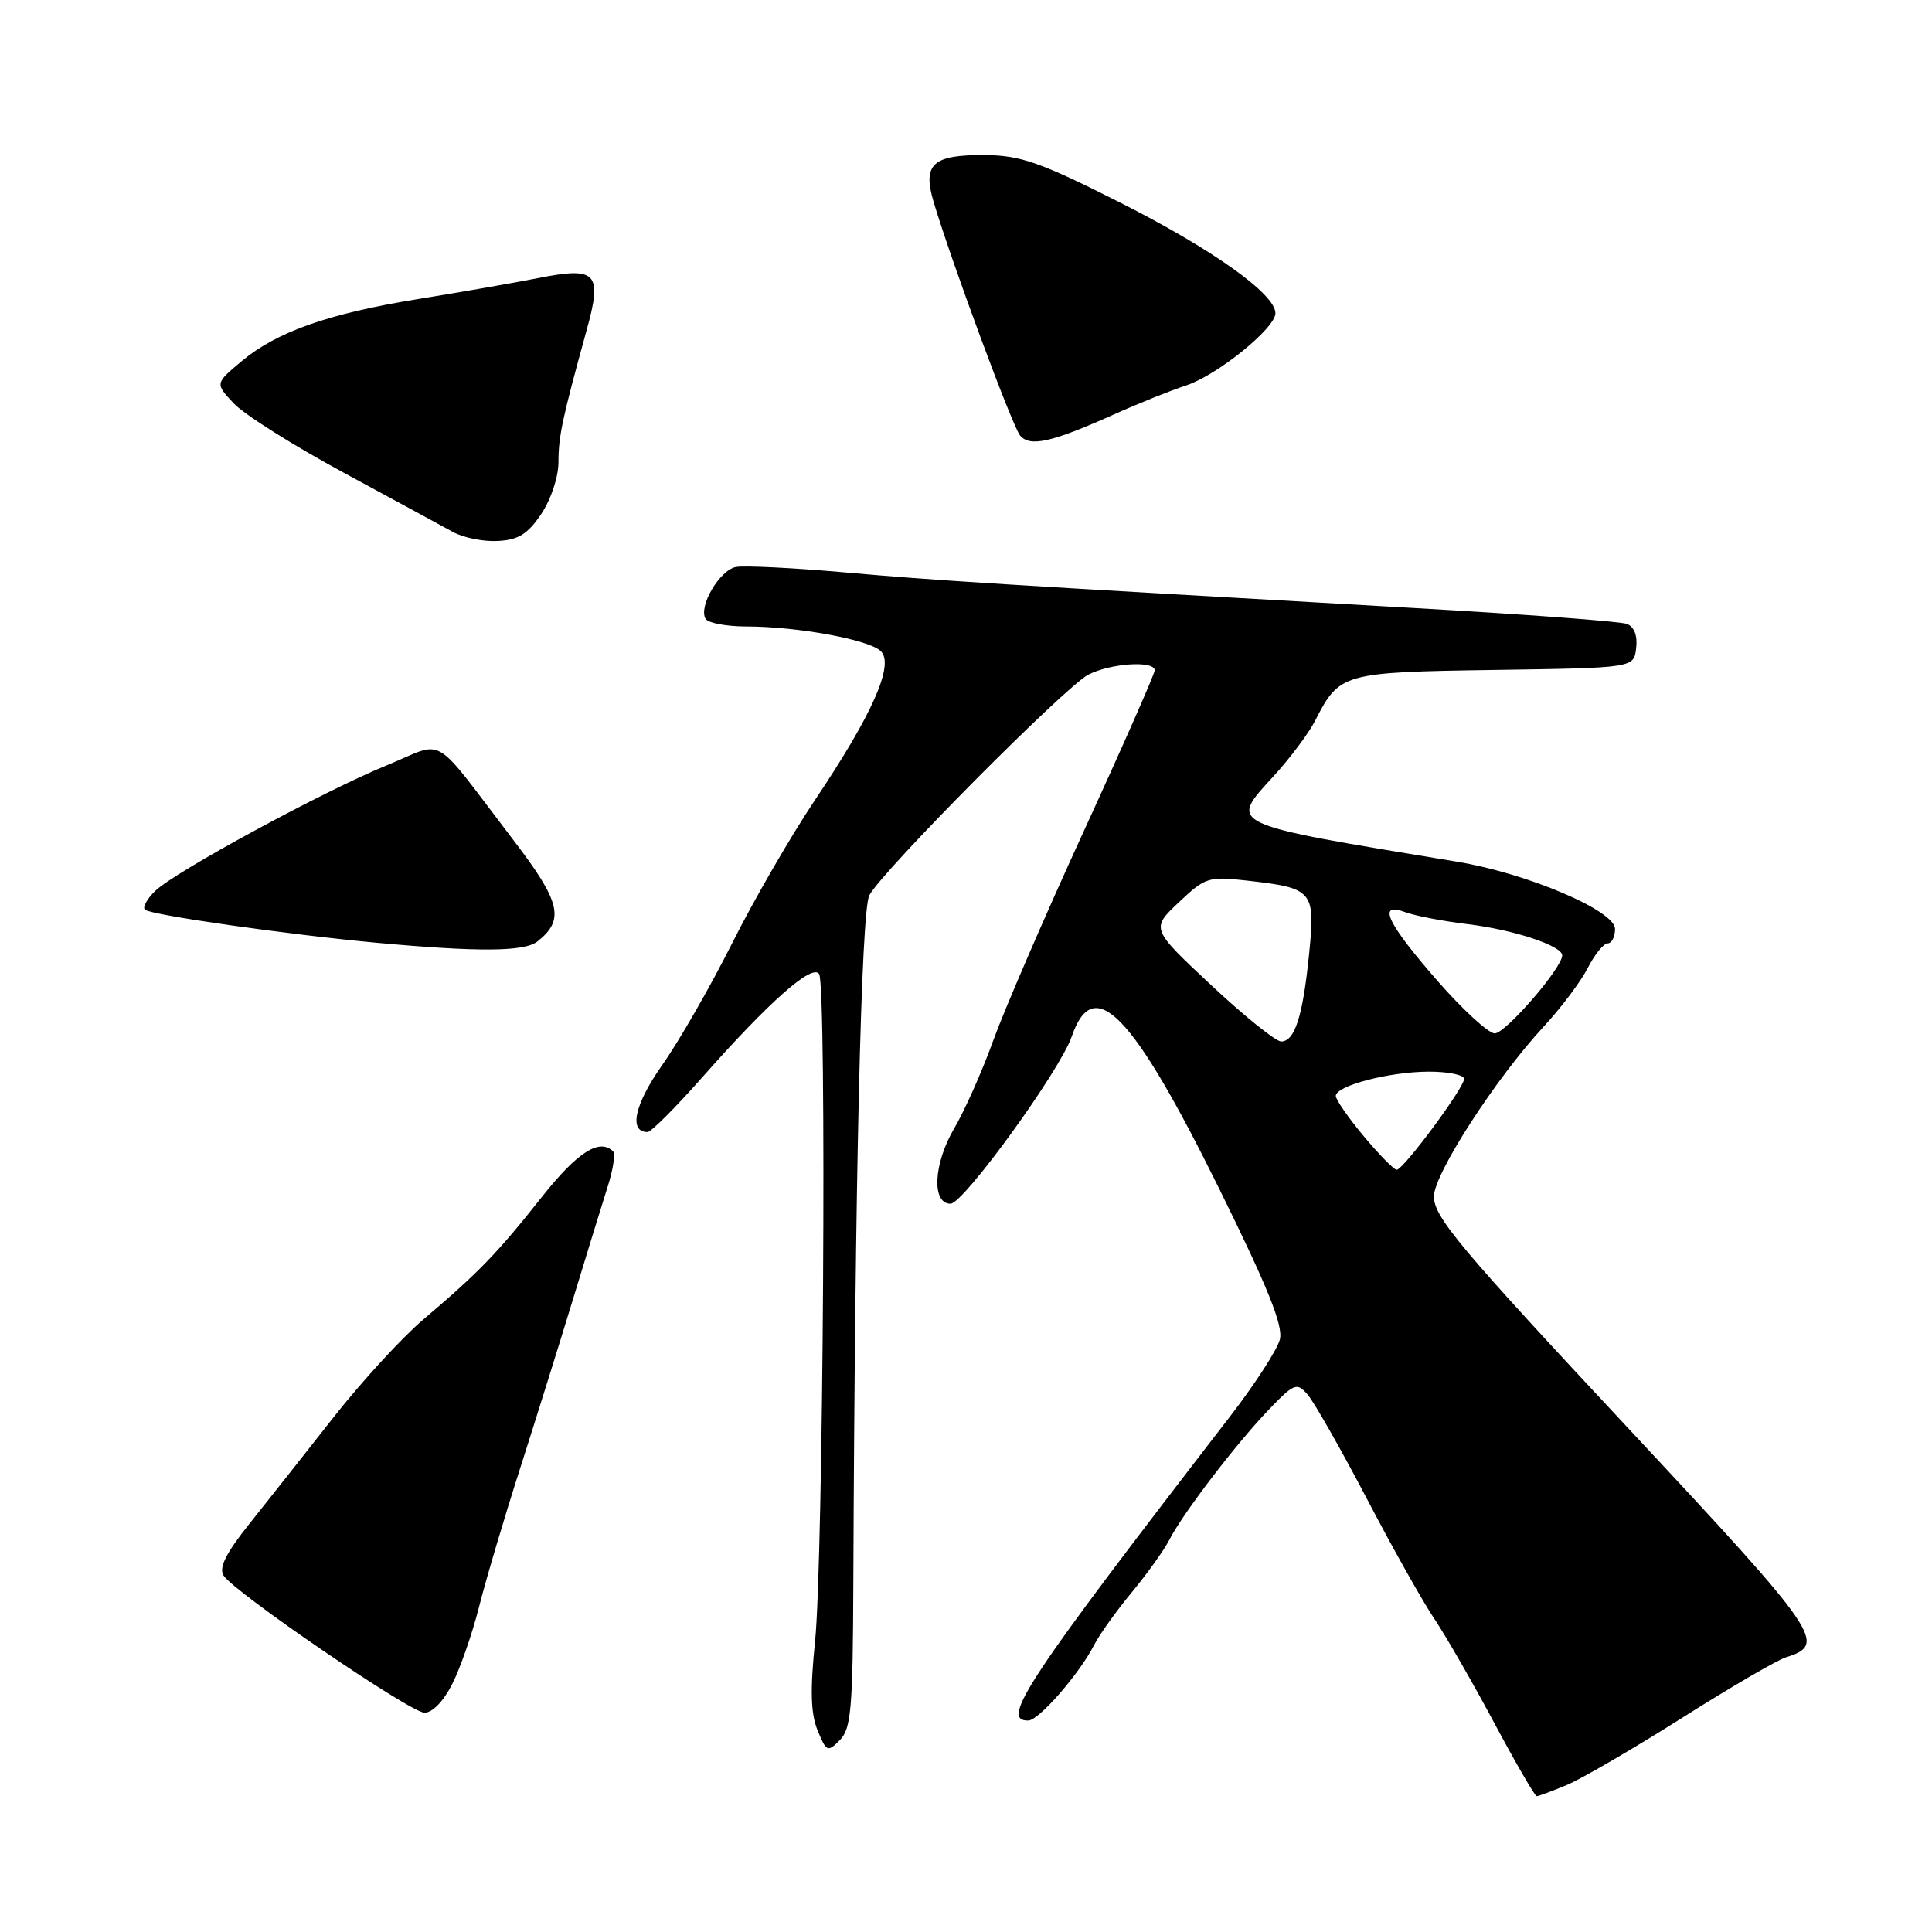 <?xml version="1.0" encoding="UTF-8" standalone="no"?>
<!DOCTYPE svg PUBLIC "-//W3C//DTD SVG 1.1//EN" "http://www.w3.org/Graphics/SVG/1.1/DTD/svg11.dtd" >
<svg xmlns="http://www.w3.org/2000/svg" xmlns:xlink="http://www.w3.org/1999/xlink" version="1.1" viewBox="0 0 256 256">
 <g >
 <path fill="currentColor"
d=" M 207.63 236.51 C 209.59 235.69 216.44 231.70 222.85 227.65 C 229.26 223.59 235.47 219.97 236.66 219.60 C 242.15 217.88 241.23 216.54 216.00 189.52 C 193.44 165.36 190.00 161.27 190.00 158.54 C 190.00 155.56 198.20 142.87 204.57 136.00 C 206.86 133.53 209.48 130.04 210.39 128.25 C 211.31 126.46 212.49 125.00 213.03 125.00 C 213.56 125.00 214.00 124.14 214.00 123.09 C 214.00 120.66 202.35 115.71 193.00 114.17 C 162.21 109.09 162.79 109.37 168.79 102.81 C 170.96 100.44 173.42 97.15 174.26 95.50 C 177.49 89.18 177.87 89.07 198.05 88.77 C 216.50 88.50 216.50 88.50 216.80 85.88 C 217.00 84.23 216.54 83.04 215.57 82.67 C 214.72 82.34 201.99 81.39 187.27 80.56 C 131.68 77.40 124.18 76.93 112.00 75.85 C 105.12 75.24 98.60 74.92 97.51 75.13 C 95.33 75.56 92.51 80.40 93.50 82.00 C 93.84 82.55 96.23 83.00 98.81 83.01 C 105.68 83.01 115.19 84.76 116.72 86.29 C 118.52 88.09 115.61 94.65 107.96 106.05 C 104.81 110.75 99.87 119.28 97.00 125.01 C 94.12 130.74 89.96 137.99 87.74 141.13 C 84.08 146.33 83.27 150.00 85.80 150.00 C 86.27 150.00 89.54 146.73 93.08 142.72 C 101.94 132.69 107.66 127.64 108.54 129.07 C 109.56 130.71 109.09 206.92 108.00 217.47 C 107.34 223.94 107.42 227.05 108.33 229.27 C 109.50 232.13 109.66 232.20 111.28 230.58 C 112.78 229.08 113.01 226.41 113.07 209.68 C 113.28 156.55 114.11 120.65 115.19 118.63 C 116.91 115.40 141.12 91.01 144.20 89.40 C 147.14 87.88 153.00 87.49 153.00 88.83 C 153.00 89.29 148.79 98.85 143.63 110.08 C 138.48 121.31 133.08 133.80 131.62 137.84 C 130.17 141.88 127.83 147.15 126.42 149.55 C 123.68 154.23 123.43 159.50 125.95 159.50 C 127.67 159.50 140.46 141.86 142.01 137.34 C 144.91 128.90 150.06 134.23 161.58 157.57 C 168.00 170.59 170.05 175.67 169.59 177.48 C 169.26 178.82 166.28 183.42 162.97 187.71 C 136.07 222.58 132.45 228.04 136.25 227.98 C 137.65 227.96 142.99 221.84 144.96 218.00 C 145.66 216.62 147.91 213.47 149.96 211.00 C 152.00 208.53 154.26 205.38 154.96 204.00 C 156.77 200.49 163.81 191.28 168.11 186.80 C 171.49 183.29 171.83 183.15 173.25 184.77 C 174.09 185.72 177.61 191.90 181.07 198.50 C 184.52 205.10 188.57 212.31 190.07 214.52 C 191.56 216.74 195.12 222.92 197.98 228.27 C 200.84 233.62 203.38 238.00 203.62 238.00 C 203.86 238.00 205.67 237.33 207.63 236.51 Z  M 59.90 223.19 C 60.97 221.09 62.58 216.48 63.47 212.94 C 64.36 209.40 66.82 201.10 68.94 194.50 C 71.05 187.90 74.21 177.78 75.97 172.00 C 77.73 166.22 79.76 159.62 80.49 157.33 C 81.23 155.04 81.56 152.90 81.25 152.58 C 79.44 150.77 76.50 152.66 71.76 158.65 C 65.85 166.11 63.45 168.60 56.07 174.86 C 53.25 177.26 47.92 183.07 44.22 187.77 C 40.52 192.48 35.52 198.81 33.11 201.83 C 29.95 205.78 28.97 207.73 29.62 208.76 C 31.02 210.98 54.28 226.87 56.23 226.94 C 57.26 226.98 58.74 225.46 59.90 223.19 Z  M 71.21 124.75 C 74.86 121.88 74.30 119.52 68.06 111.36 C 56.97 96.84 59.18 98.16 51.34 101.37 C 42.88 104.82 23.19 115.50 20.56 118.06 C 19.49 119.09 18.87 120.21 19.20 120.53 C 19.90 121.24 38.22 123.85 50.00 124.93 C 63.45 126.16 69.48 126.11 71.21 124.75 Z  M 71.72 68.10 C 73.01 66.18 74.00 63.19 74.00 61.22 C 74.00 57.81 74.48 55.55 77.74 43.72 C 79.84 36.12 79.08 35.31 71.30 36.85 C 68.11 37.48 61.00 38.72 55.50 39.61 C 43.53 41.54 36.67 43.96 31.98 47.89 C 28.50 50.81 28.50 50.81 30.96 53.44 C 32.32 54.90 38.84 59.01 45.46 62.59 C 52.08 66.17 58.62 69.72 60.00 70.48 C 61.38 71.25 64.06 71.79 65.97 71.68 C 68.69 71.54 69.92 70.77 71.72 68.10 Z  M 147.48 54.97 C 150.79 53.48 155.12 51.74 157.10 51.10 C 161.23 49.77 169.00 43.50 169.00 41.50 C 169.00 38.96 160.64 33.01 148.36 26.81 C 137.88 21.52 135.26 20.60 130.58 20.55 C 123.58 20.49 122.21 21.72 123.71 26.76 C 126.03 34.57 134.14 56.47 135.16 57.70 C 136.46 59.26 139.31 58.63 147.48 54.97 Z  M 180.71 150.56 C 178.67 148.12 177.00 145.71 177.00 145.22 C 177.00 143.86 184.13 142.00 189.37 142.00 C 191.91 142.00 194.00 142.43 194.00 142.96 C 194.00 144.15 185.95 155.00 185.07 155.00 C 184.71 155.00 182.75 153.00 180.71 150.56 Z  M 160.48 130.53 C 152.50 123.06 152.50 123.06 156.19 119.57 C 159.70 116.25 160.14 116.11 165.19 116.68 C 174.01 117.67 174.30 118.02 173.47 126.33 C 172.64 134.65 171.57 138.00 169.76 138.00 C 169.05 138.00 164.87 134.64 160.48 130.53 Z  M 190.50 130.00 C 183.78 122.31 182.43 119.46 186.18 120.86 C 187.45 121.34 191.20 122.06 194.50 122.46 C 200.58 123.20 207.00 125.32 207.00 126.59 C 207.00 128.26 199.44 136.99 198.04 136.93 C 197.20 136.89 193.80 133.77 190.50 130.00 Z "/>
</g>
</svg>